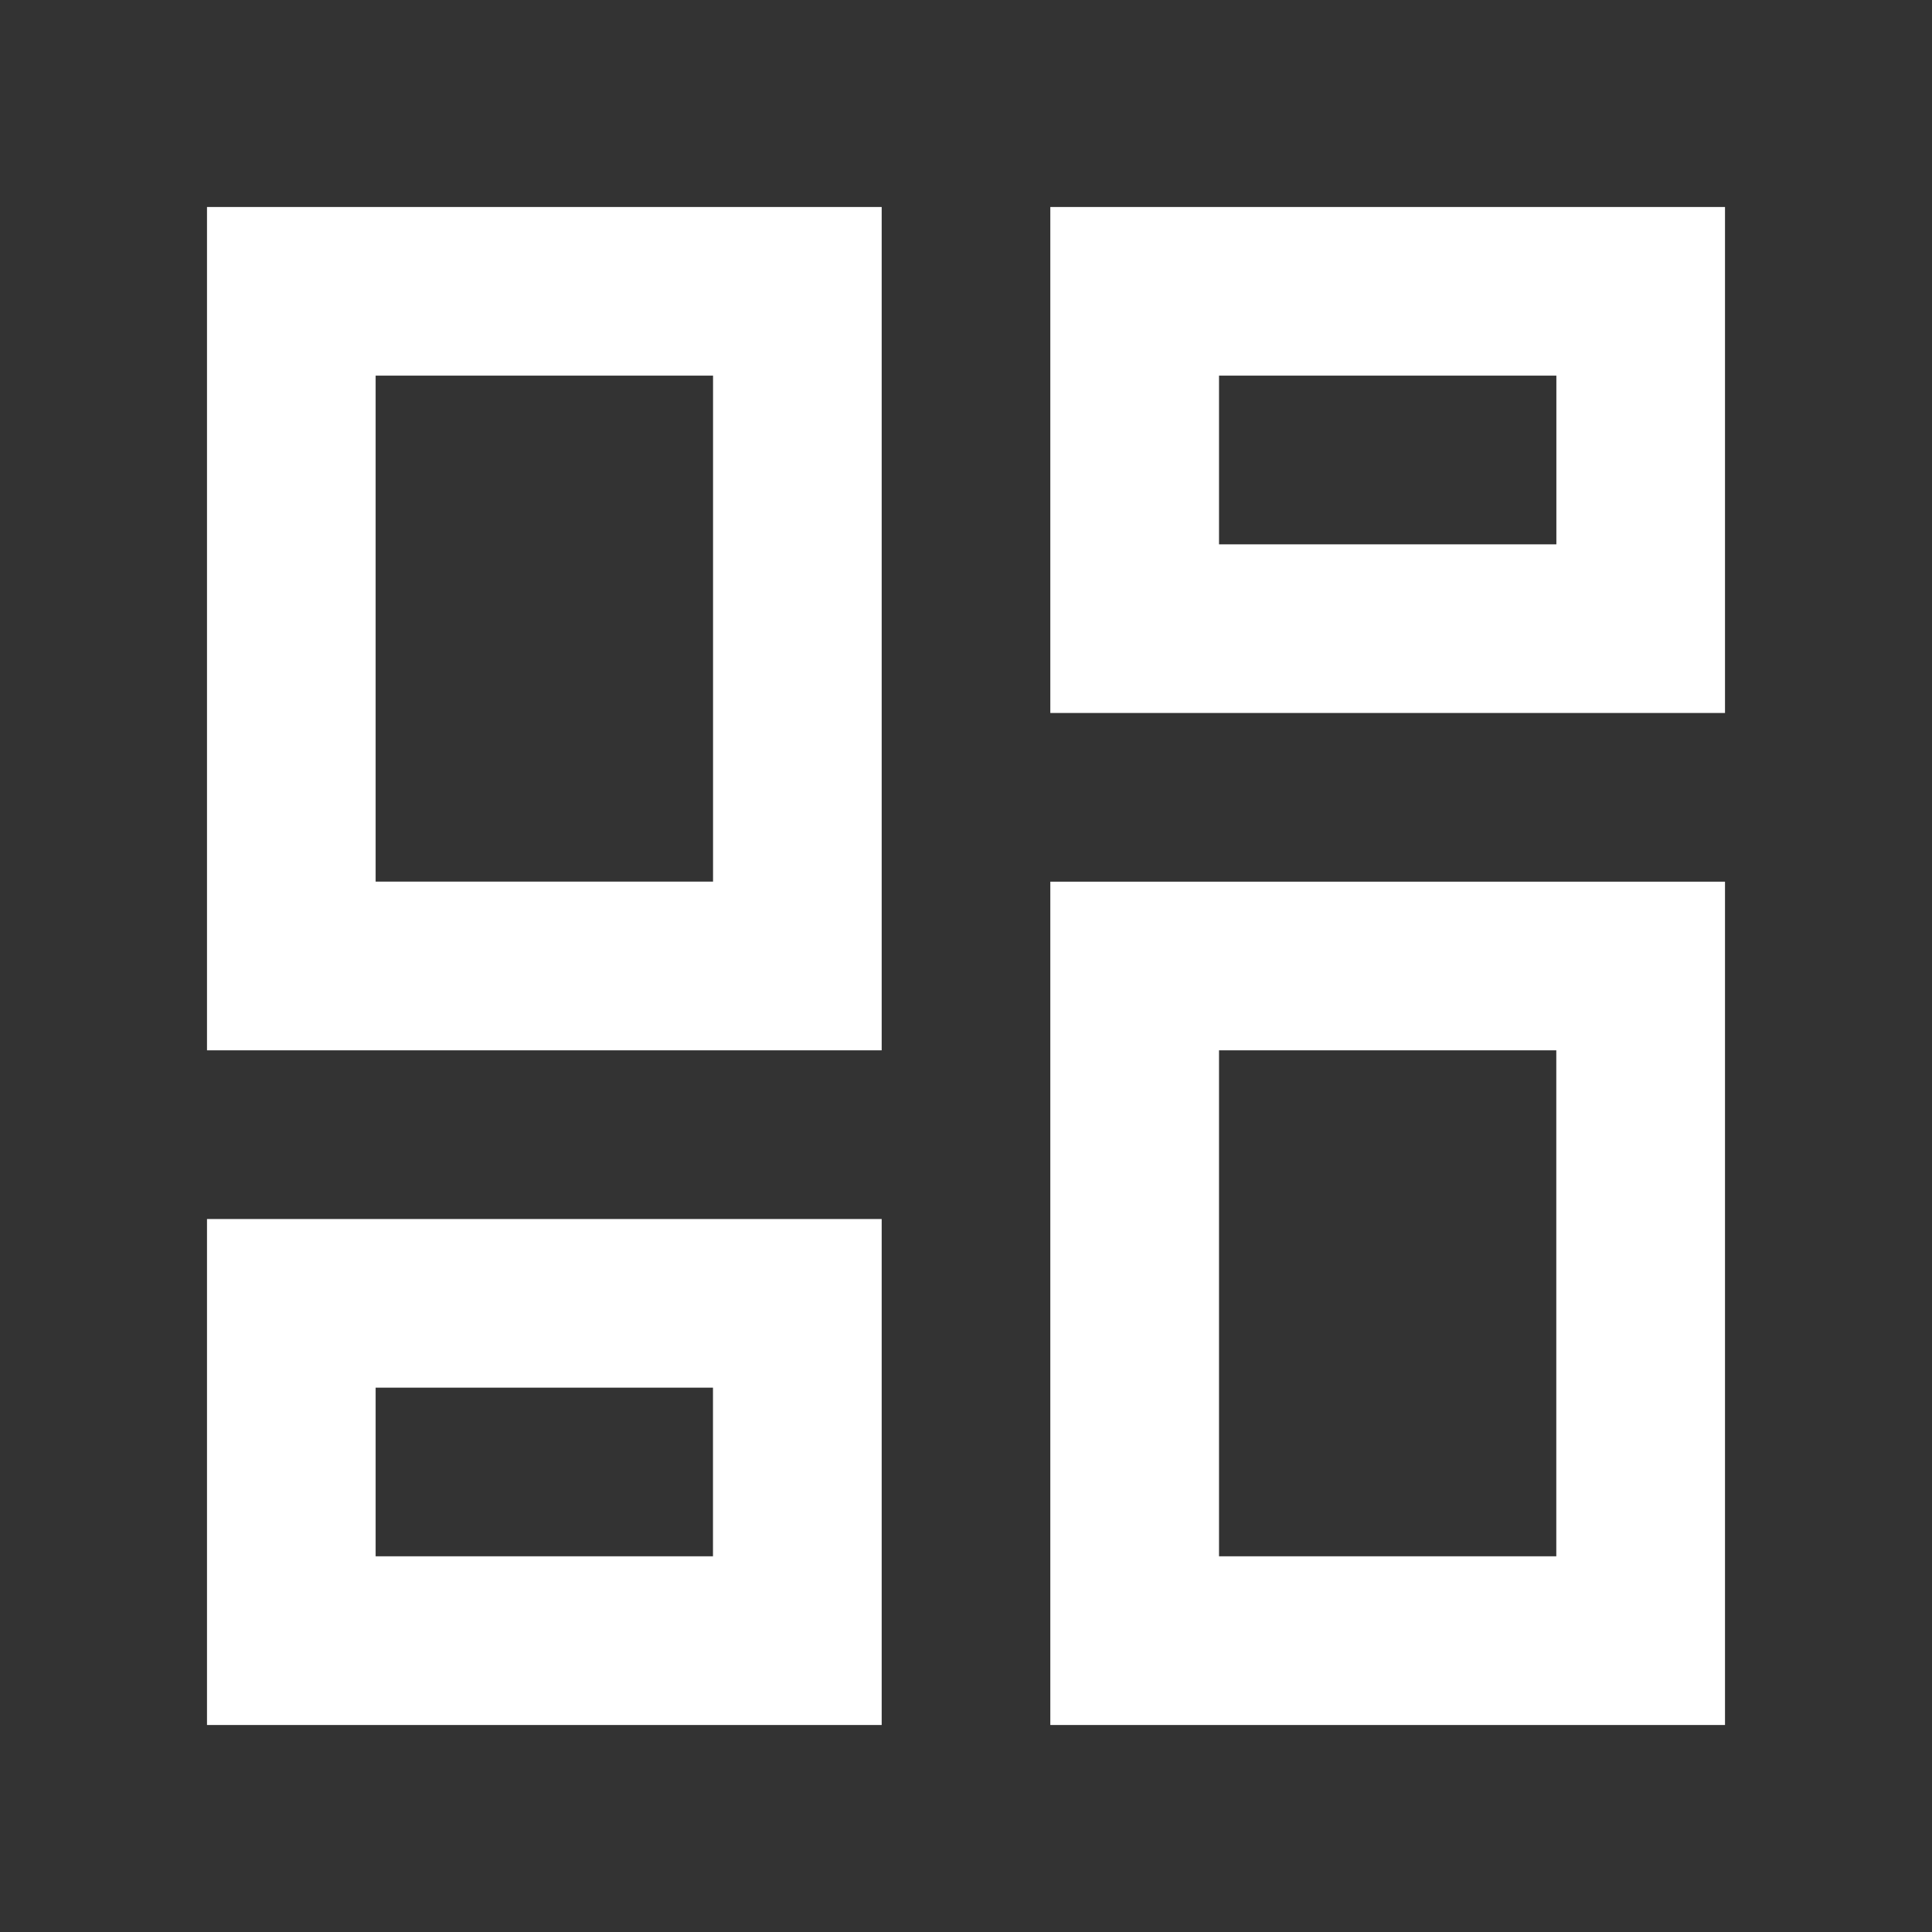 <svg width="28" height="28" viewBox="0 0 28 28" fill="none" xmlns="http://www.w3.org/2000/svg">
<rect x="0" y="0" width="28" height="28" fill="#333333" stroke="none"/>
<path d="M22.556 5.444V7.889H17.667V5.444H22.556ZM10.334 5.444V12.777H5.444V5.444H10.333M22.555 15.222V22.555H17.667V15.222H22.556M10.333 20.111V22.555H5.444V20.111H10.333ZM25 3H15.222V10.333H25V3ZM12.778 3H3V15.222H12.778V3ZM25 12.778H15.222V25H25V12.778ZM12.778 17.667H3V25H12.778V17.667Z" fill="white"/>
</svg>
